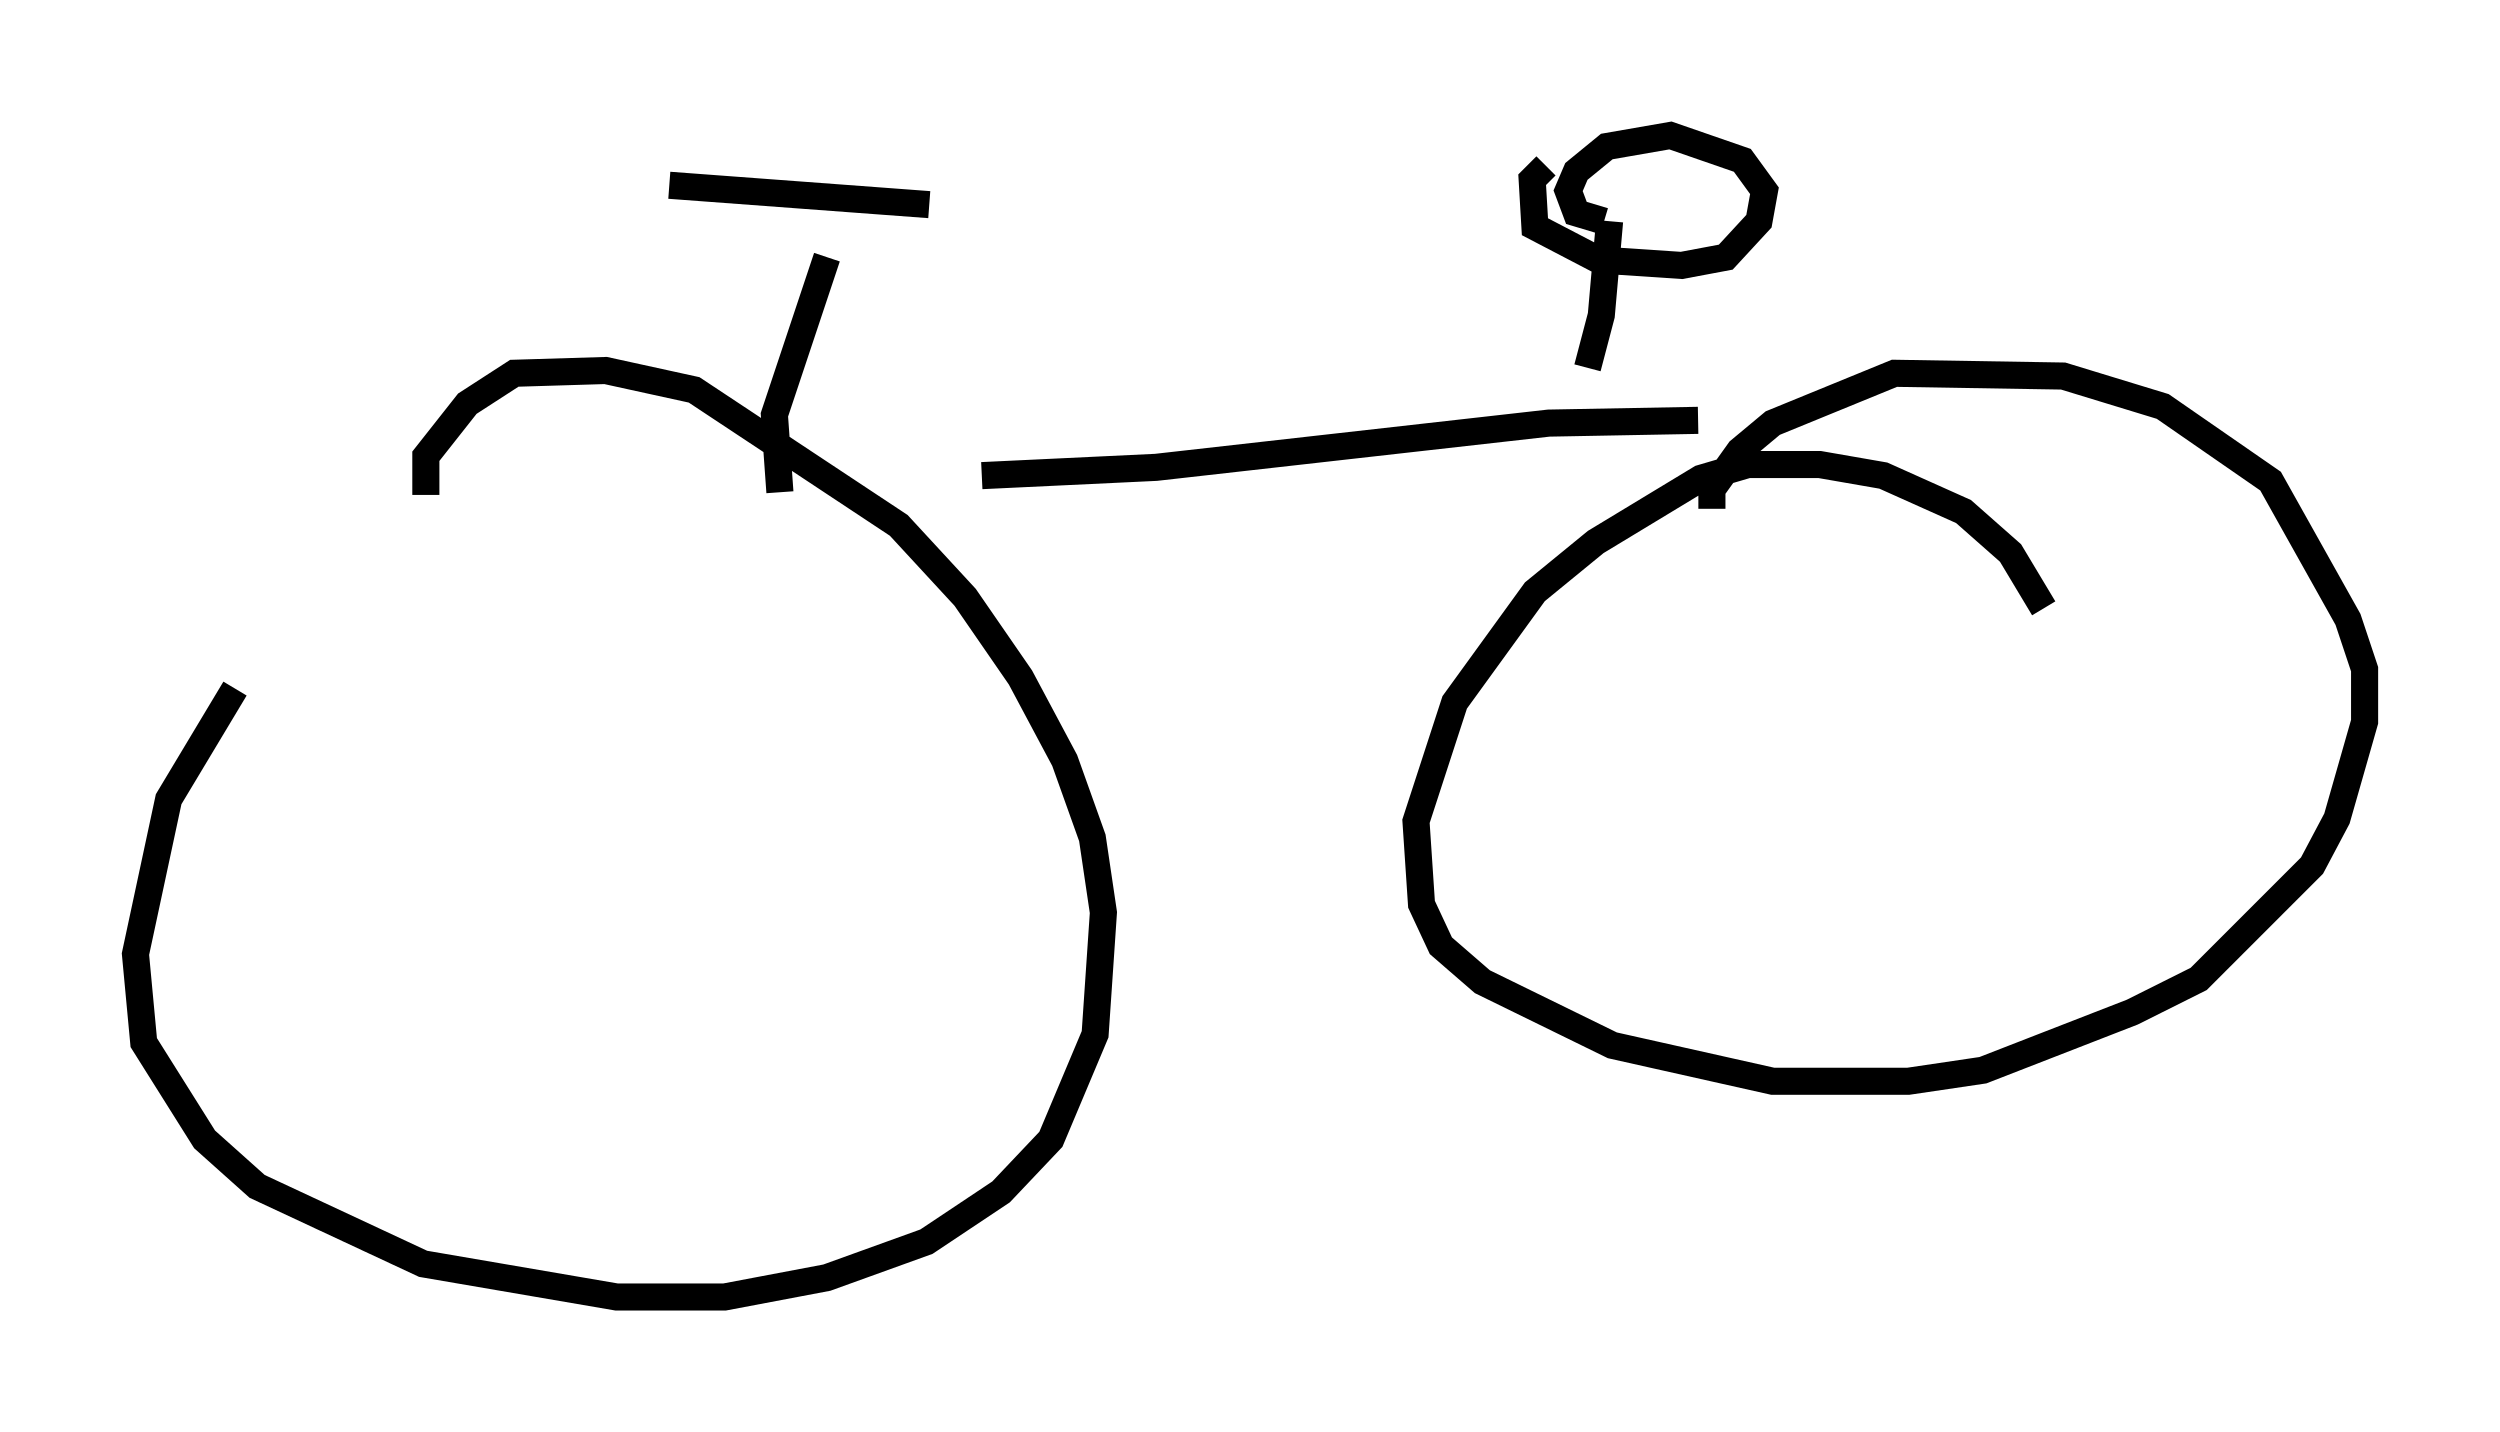 <?xml version="1.0" encoding="utf-8" ?>
<svg baseProfile="full" height="52.875" version="1.1" width="92.28" xmlns="http://www.w3.org/2000/svg" xmlns:ev="http://www.w3.org/2001/xml-events" xmlns:xlink="http://www.w3.org/1999/xlink"><defs /><rect fill="white" height="52.875" width="92.28" x="0" y="0" /><path d="M12.452, 22.252 m-3.777, 3.165 l-2.45, 4.083 -1.225, 5.717 l0.306, 3.267 2.246, 3.573 l1.94, 1.735 6.125, 2.858 l7.146, 1.225 3.981, 0.0 l3.777, -0.715 3.675, -1.327 l2.756, -1.838 1.838, -1.94 l1.633, -3.879 0.306, -4.492 l-0.408, -2.756 -1.021, -2.858 l-1.633, -3.063 -2.042, -2.96 l-2.45, -2.654 -7.554, -5.002 l-3.267, -0.715 -3.369, 0.102 l-1.735, 1.123 -1.531, 1.94 l0.0, 1.429 m59.719, 4.185 l-1.225, -2.042 -1.735, -1.531 l-2.96, -1.327 -2.348, -0.408 l-2.654, 0.0 -1.735, 0.51 l-3.879, 2.348 -2.246, 1.838 l-2.96, 4.083 -1.429, 4.39 l0.204, 3.063 0.715, 1.531 l1.531, 1.327 4.798, 2.348 l5.921, 1.327 5.002, 0.0 l2.756, -0.408 5.513, -2.144 l2.45, -1.225 4.185, -4.185 l0.919, -1.735 1.021, -3.573 l0.0, -1.94 -0.613, -1.838 l-2.858, -5.104 -3.981, -2.756 l-3.675, -1.123 -6.227, -0.102 l-4.492, 1.838 -1.225, 1.021 l-1.021, 1.429 0.0, 0.715 m-26.95, -1.225 l6.431, -0.306 14.496, -1.633 l5.513, -0.102 m-33.892, 2.654 l-0.204, -2.858 1.94, -5.819 m-5.819, -2.654 l9.596, 0.715 m24.296, 6.023 l0.51, -1.94 0.306, -3.471 m-2.348, -2.042 l-0.51, 0.51 0.102, 1.735 l2.348, 1.225 3.063, 0.204 l1.633, -0.306 1.225, -1.327 l0.204, -1.123 -0.817, -1.123 l-2.654, -0.919 -2.348, 0.408 l-1.123, 0.919 -0.306, 0.715 l0.306, 0.817 1.021, 0.306 " fill="none" stroke="black" stroke-width="1" /></svg>
